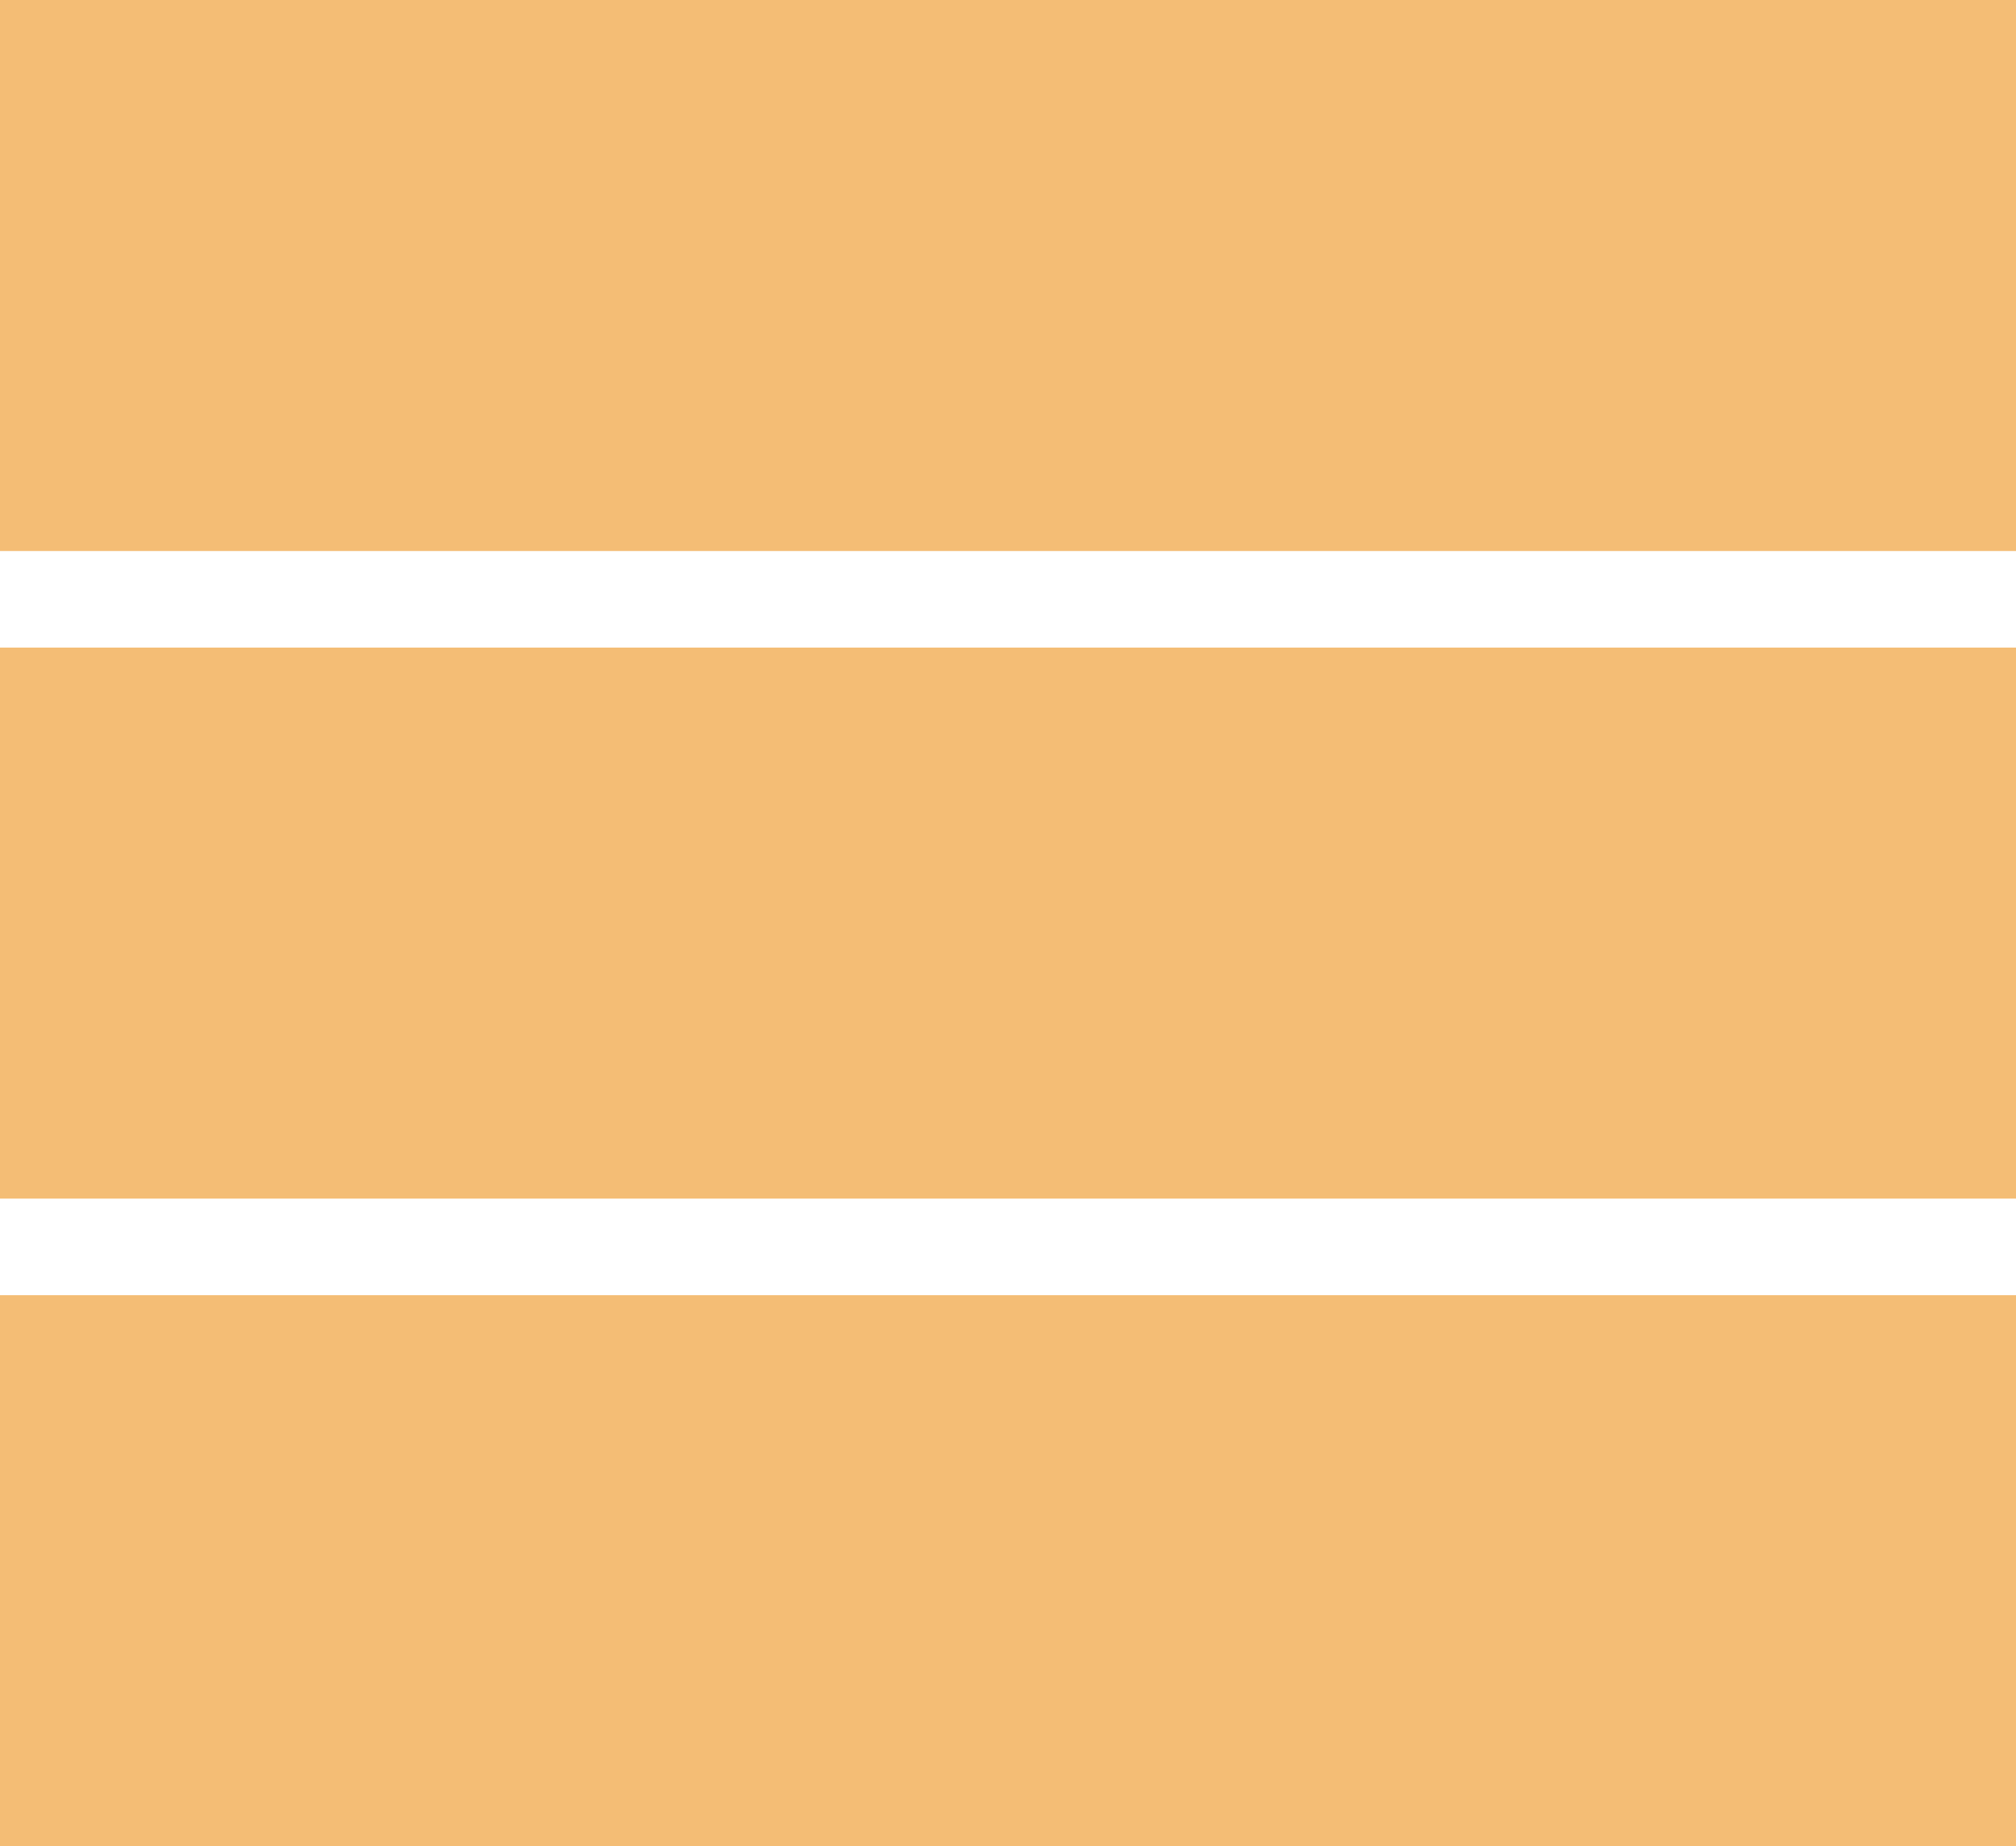 <?xml version="1.0" encoding="utf-8"?>
<!-- Generator: Adobe Illustrator 23.0.0, SVG Export Plug-In . SVG Version: 6.00 Build 0)  -->
<svg version="1.1" id="Laag_1" xmlns="http://www.w3.org/2000/svg" xmlns:xlink="http://www.w3.org/1999/xlink" x="0px" y="0px"
	 viewBox="0 0 269.3 246.6" style="enable-background:new 0 0 269.3 246.6;" xml:space="preserve">
<style type="text/css">
	.st0{fill-rule:evenodd;clip-rule:evenodd;fill:#F4BD75;}
</style>
<rect y="0" class="st0" width="269.3" height="73.6"/>
<rect y="86.5" class="st0" width="269.3" height="73.6"/>
<rect y="173" class="st0" width="269.3" height="73.6"/>
</svg>
